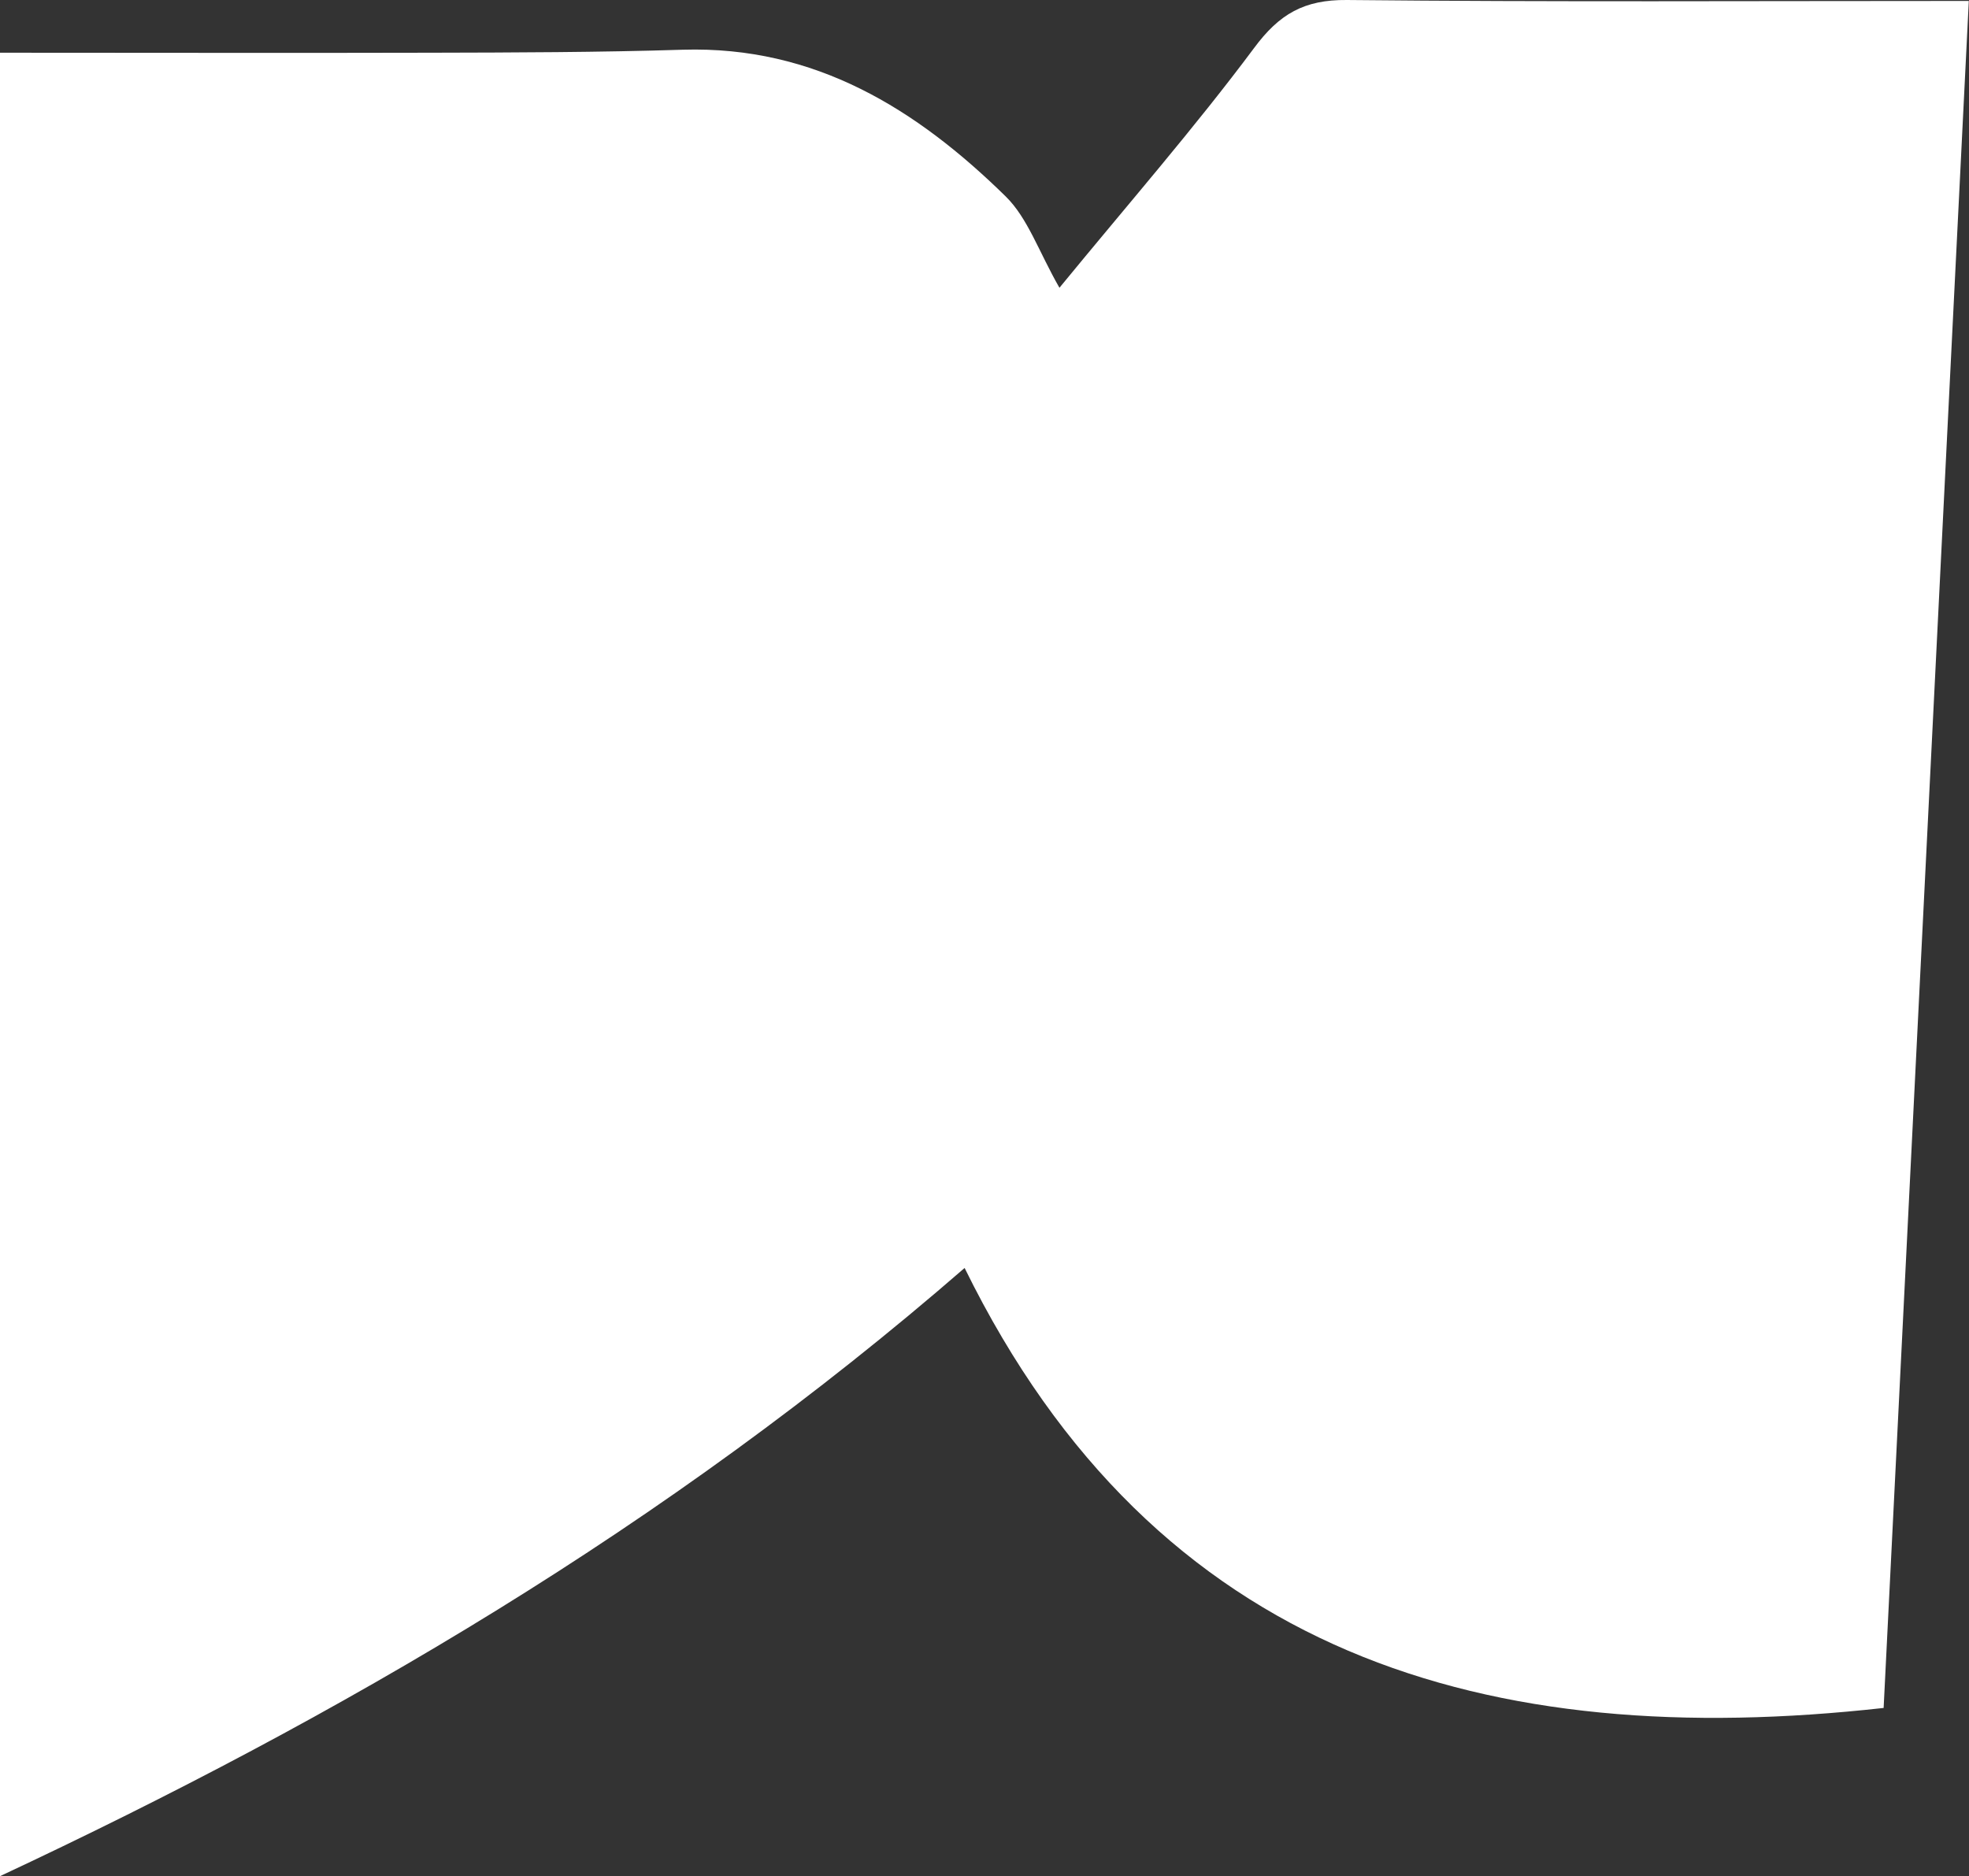 <?xml version="1.0" encoding="UTF-8"?>
<svg id="_레이어_2" data-name="레이어 2" xmlns="http://www.w3.org/2000/svg" viewBox="0 0 104.94 100">
  <rect x="0" y="0" width="104.94" height="100" fill="#333333" stroke="none"/>
  <defs>
    <style>
      .cls-1 {
        fill: #fff;
        stroke-width: 0px;
      }
    </style>
  </defs>
  <g id="_레이어_1-2" data-name="레이어 1">
    <path class="cls-1" d="M56.47,15.33c3.69-4.5,7.19-8.51,10.36-12.76C68.18.74,69.51-.02,71.78,0c10.83.11,21.66.05,33.15.05-1.5,30.12-3.03,60.68-4.54,90.98-21.01,2.34-38.77-2.66-48.98-23.45-15.9,13.81-33.35,23.96-51.42,32.42V2.81c8.09,0,15.53.02,22.97,0,4.48-.01,8.96-.02,13.44-.16,7.04-.21,12.45,3.16,17.2,7.82,1.18,1.16,1.76,2.94,2.86,4.86Z"/>
  </g>
</svg>